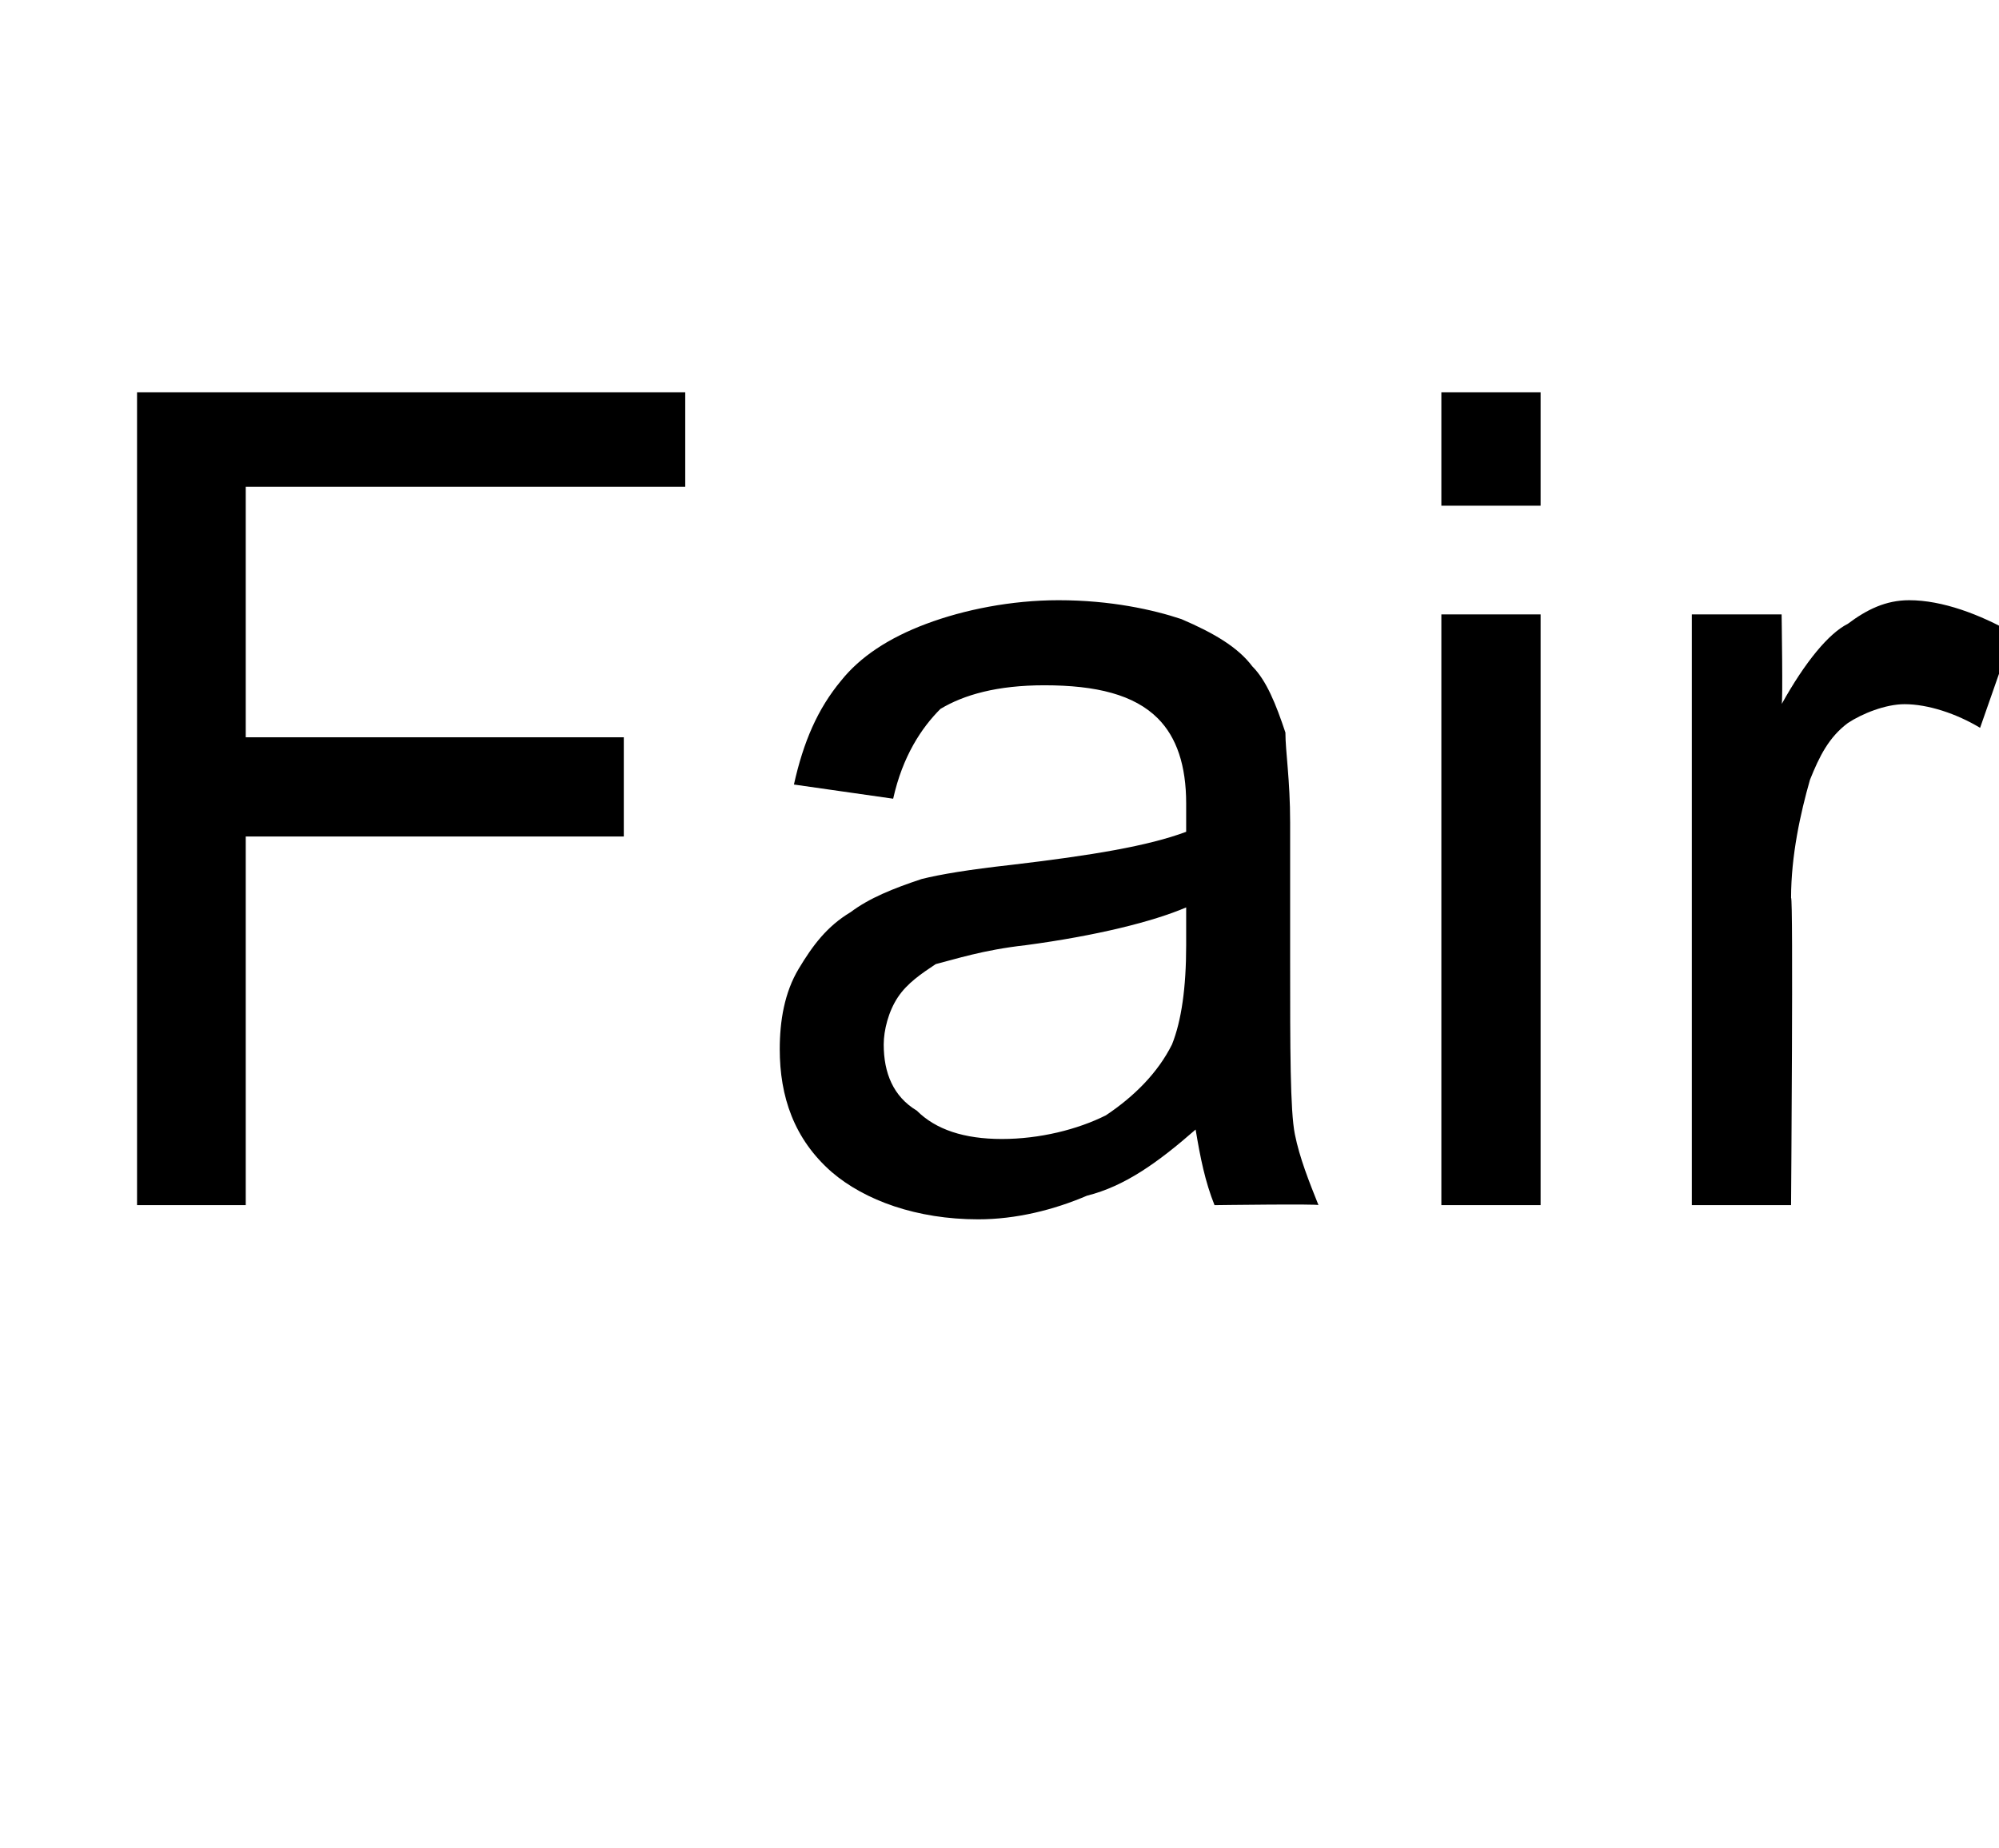 <?xml version="1.0" standalone="no"?><!DOCTYPE svg PUBLIC "-//W3C//DTD SVG 1.1//EN" "http://www.w3.org/Graphics/SVG/1.1/DTD/svg11.dtd"><svg xmlns="http://www.w3.org/2000/svg" version="1.1" width="42.3px" height="39.1px" viewBox="0 -8 42.3 39.1" style="top:-8px">  <desc>Fair</desc>  <defs/>  <g id="Polygon7827">    <path d="M 2.9 17.5 L 2.9 0.3 L 14.5 0.3 L 14.5 2.3 L 5.2 2.3 L 5.2 7.6 L 13.2 7.6 L 13.2 9.7 L 5.2 9.7 L 5.2 17.5 L 2.9 17.5 Z M 25.7 17.5 C 25.5 17 25.4 16.5 25.3 15.9 C 24.5 16.6 23.8 17.1 23 17.3 C 22.3 17.6 21.5 17.8 20.7 17.8 C 19.4 17.8 18.3 17.4 17.6 16.8 C 16.8 16.1 16.5 15.2 16.5 14.2 C 16.5 13.6 16.6 13 16.9 12.5 C 17.2 12 17.5 11.6 18 11.3 C 18.4 11 18.9 10.8 19.5 10.6 C 19.9 10.5 20.5 10.4 21.4 10.3 C 23.1 10.1 24.3 9.9 25.1 9.6 C 25.1 9.3 25.1 9.1 25.1 9 C 25.1 8.2 24.9 7.6 24.5 7.2 C 24 6.7 23.2 6.5 22.1 6.5 C 21.1 6.5 20.4 6.7 19.9 7 C 19.5 7.4 19.1 8 18.9 8.9 C 18.9 8.9 16.8 8.6 16.8 8.6 C 17 7.7 17.3 7 17.8 6.4 C 18.2 5.9 18.8 5.5 19.6 5.2 C 20.4 4.9 21.4 4.7 22.4 4.7 C 23.5 4.7 24.4 4.9 25 5.1 C 25.7 5.4 26.2 5.7 26.5 6.1 C 26.8 6.4 27 6.9 27.2 7.5 C 27.2 7.9 27.3 8.5 27.3 9.4 C 27.3 9.4 27.3 12.3 27.3 12.3 C 27.3 14.2 27.3 15.5 27.4 16 C 27.5 16.5 27.7 17 27.9 17.5 C 27.93 17.47 25.7 17.5 25.7 17.5 C 25.7 17.5 25.72 17.47 25.7 17.5 Z M 25.1 11.2 C 24.4 11.5 23.2 11.8 21.7 12 C 20.8 12.1 20.2 12.3 19.8 12.4 C 19.5 12.6 19.2 12.8 19 13.1 C 18.8 13.4 18.7 13.8 18.7 14.1 C 18.7 14.7 18.9 15.2 19.4 15.5 C 19.8 15.9 20.4 16.1 21.2 16.1 C 22 16.1 22.8 15.9 23.4 15.6 C 24 15.2 24.5 14.7 24.8 14.1 C 25 13.6 25.1 12.9 25.1 12 C 25.1 12 25.1 11.2 25.1 11.2 Z M 30.5 2.7 L 30.5 0.3 L 32.6 0.3 L 32.6 2.7 L 30.5 2.7 Z M 30.5 17.5 L 30.5 5 L 32.6 5 L 32.6 17.5 L 30.5 17.5 Z M 35.8 17.5 L 35.8 5 L 37.7 5 C 37.7 5 37.73 6.91 37.7 6.9 C 38.2 6 38.7 5.4 39.1 5.2 C 39.5 4.9 39.9 4.7 40.4 4.7 C 41.1 4.7 41.9 5 42.6 5.4 C 42.6 5.4 41.9 7.4 41.9 7.4 C 41.4 7.1 40.8 6.9 40.3 6.9 C 39.9 6.9 39.4 7.1 39.1 7.3 C 38.7 7.6 38.5 8 38.3 8.5 C 38.1 9.2 37.9 10.1 37.9 11 C 37.95 10.96 37.9 17.5 37.9 17.5 L 35.8 17.5 Z " stroke="none" fill="#000"/>  </g></svg>